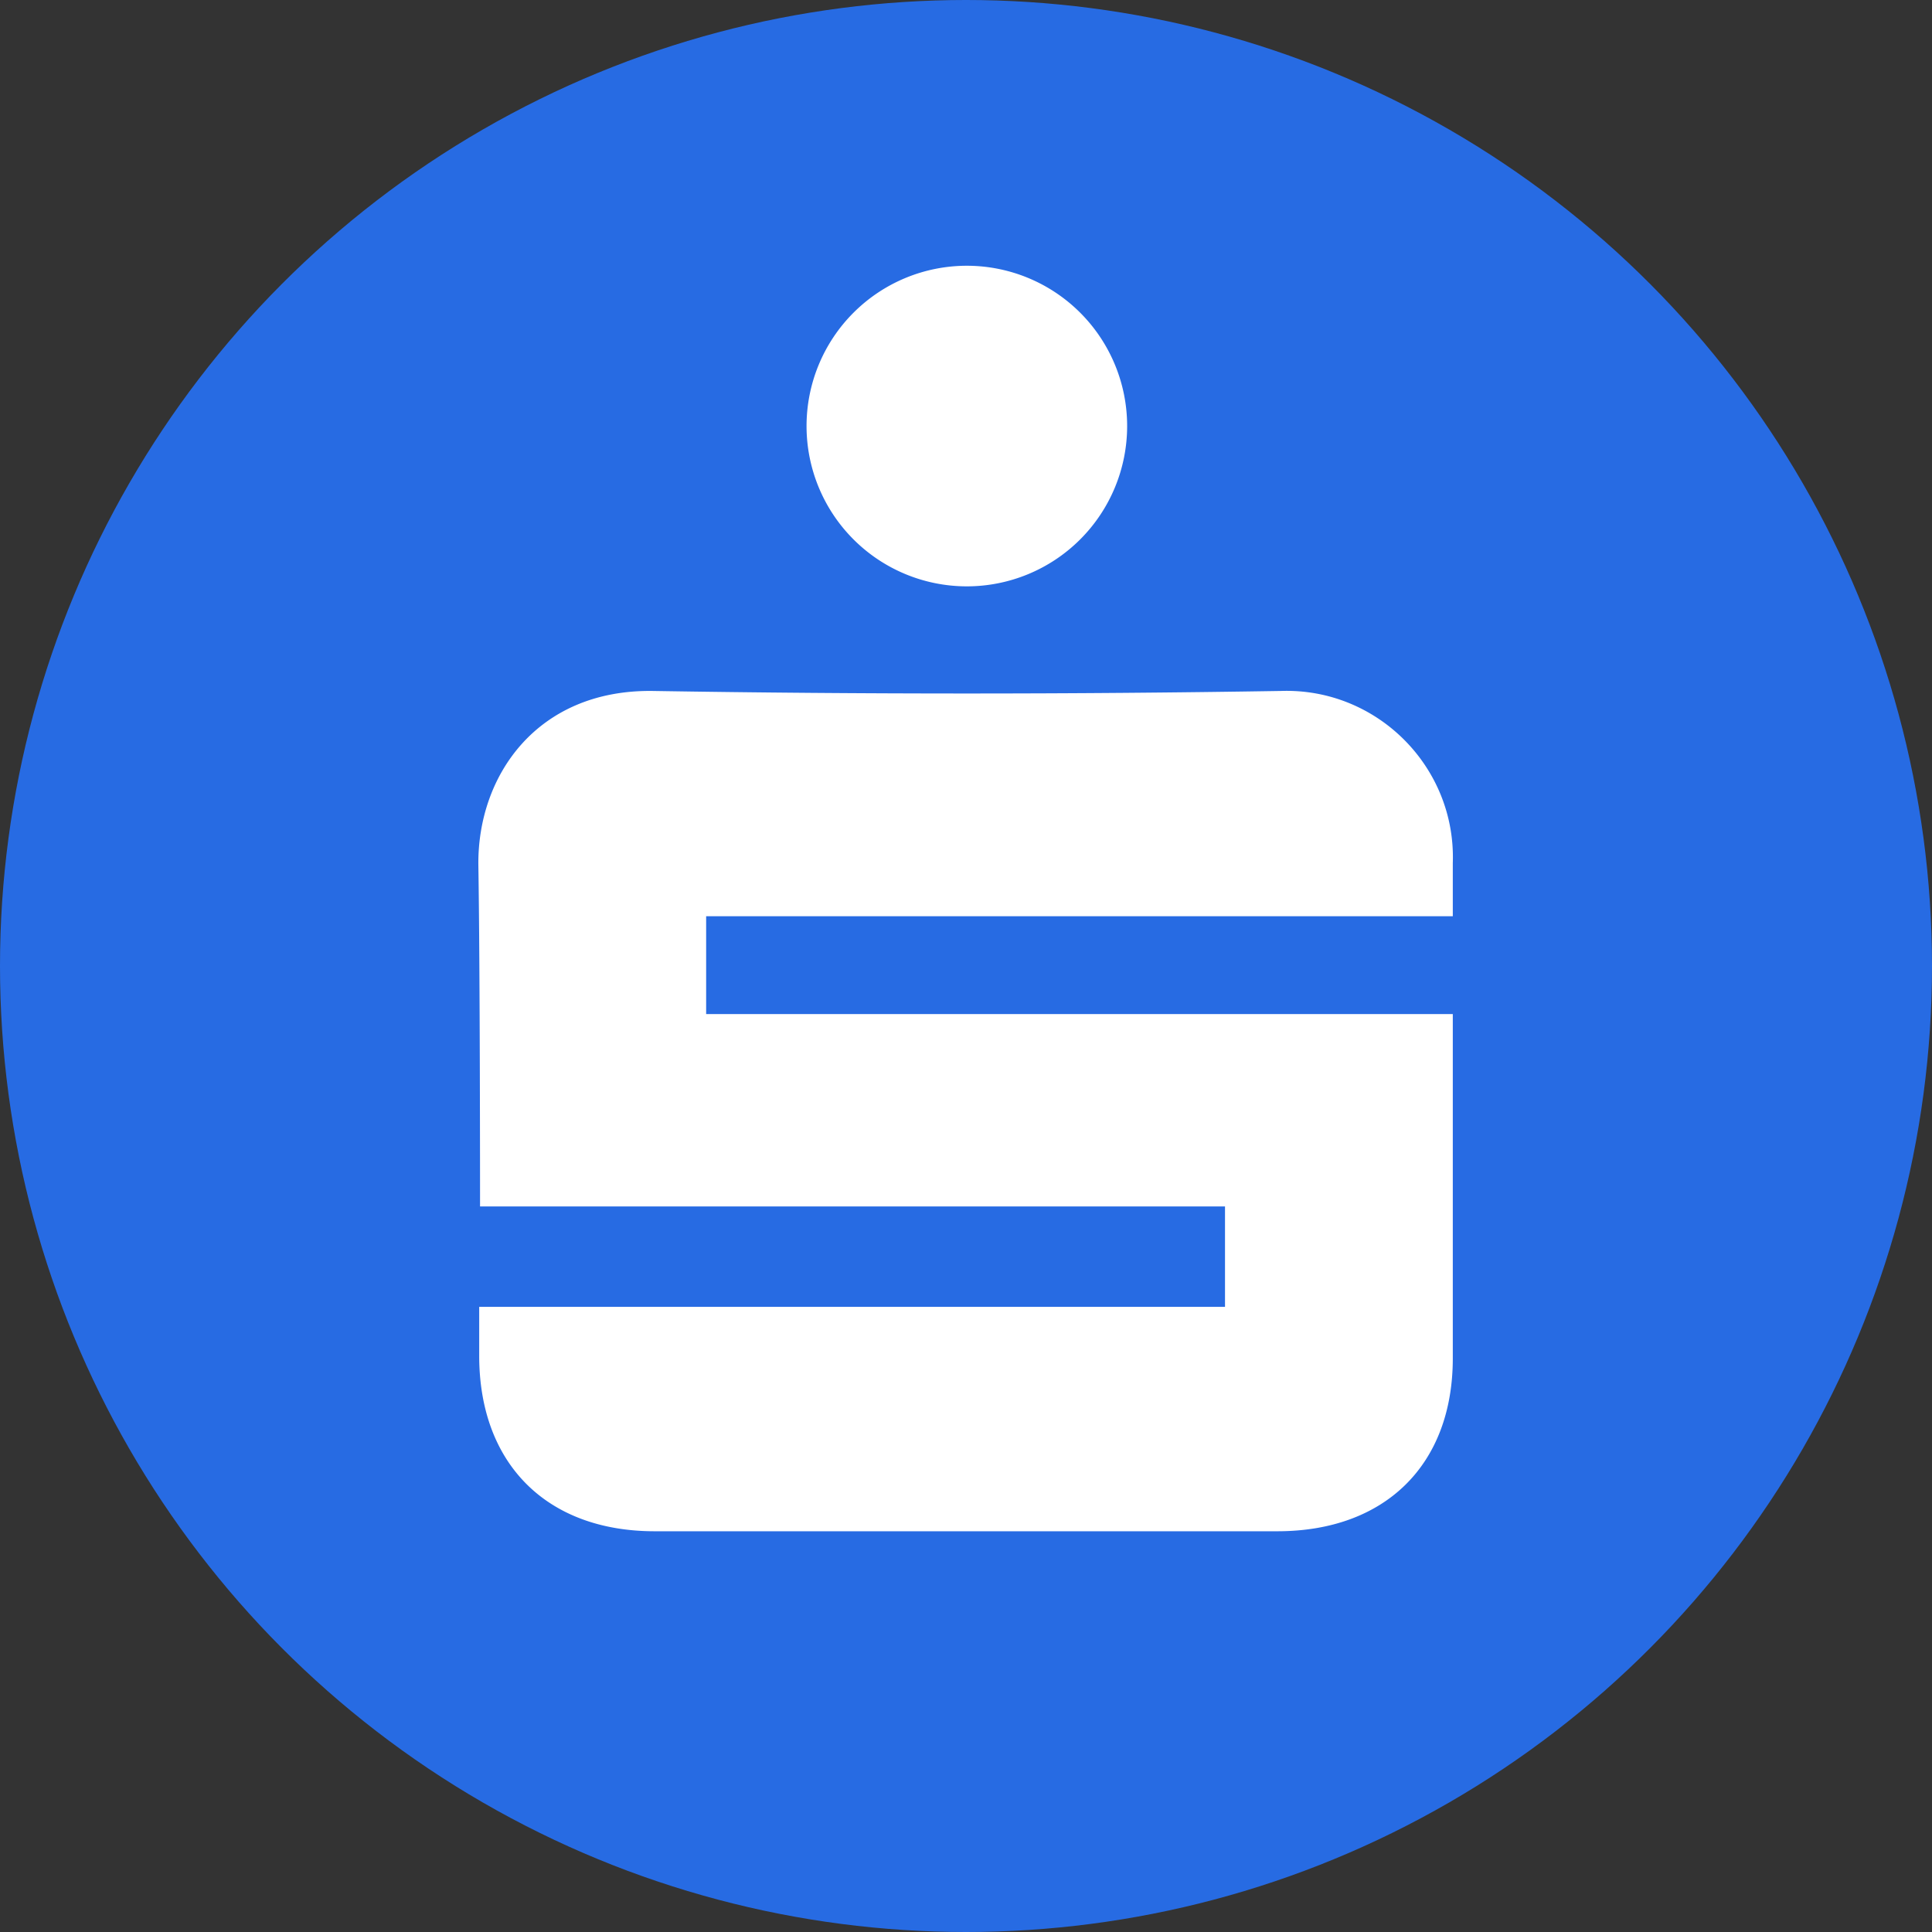 <svg xmlns="http://www.w3.org/2000/svg" viewBox="0 0 229 229"><rect x="0" y="0" width="229" height="229" fill="#333333" stroke="none"/><circle cx="114.5" cy="114.5" r="114.5" fill="#276be3"/><path fill="#fff" d="M56.8 154.9h88.4V143H56.9c0-1.4 0-28.1-.2-40.5-.1-10.6 7-20.8 20.7-20.6 24.8.4 49.6.4 74.4 0 11.4-.4 20.8 9 20.4 20.4v6.3H83.7v11.6h88.5V161c0 12.6-8 20.5-20.8 20.5H77.6c-12.8 0-20.8-8-20.8-20.8v-5.8M95.6 50.5a19 19 0 1 1 38 0 19 19 0 0 1-38 0z"/></svg>